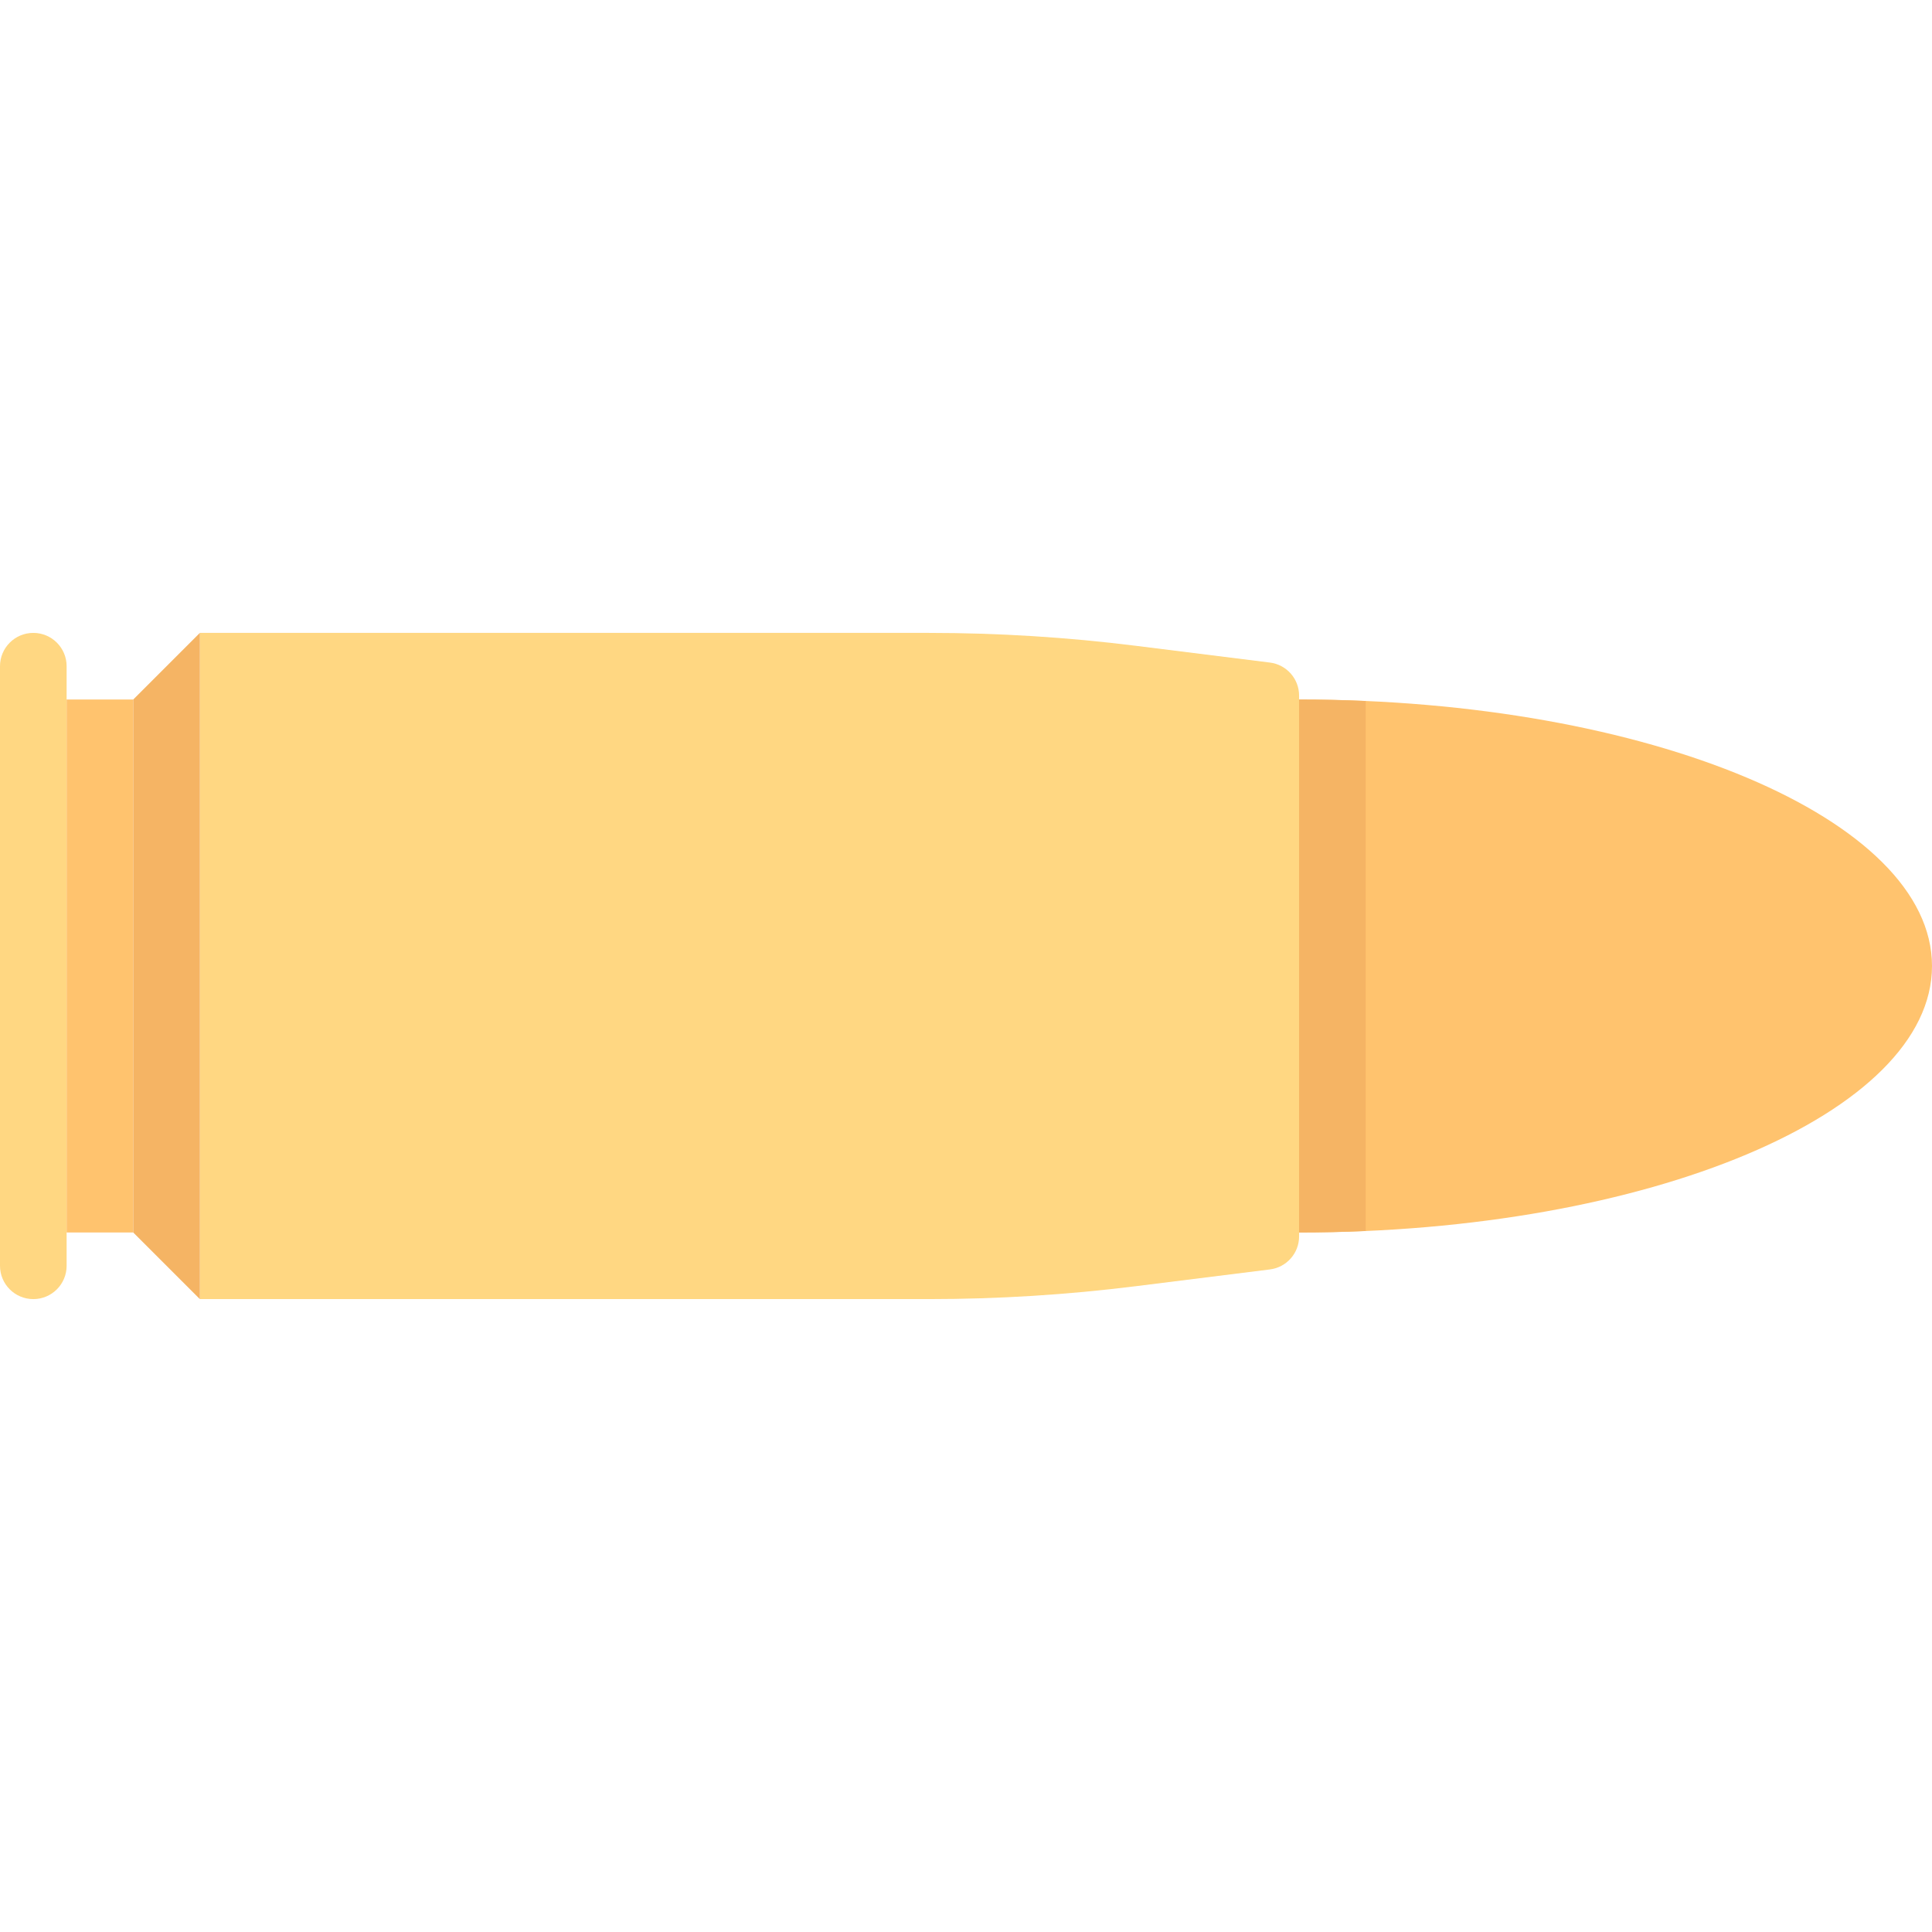 <?xml version="1.0"?>
<svg xmlns="http://www.w3.org/2000/svg" xmlns:xlink="http://www.w3.org/1999/xlink" version="1.1" id="Layer_1" x="0px" y="0px" viewBox="0 0 512 512" style="enable-background:new 0 0 512 512;" xml:space="preserve" width="512px" height="512px" class=""><g transform="matrix(6.12323e-17 1 -1 6.12323e-17 512 0)"><path style="fill:#FFC36E;" d="M326.524,176.552c0.064-2.923,0.097-5.866,0.097-8.828C326.621,75.093,295.003,0,256,0  s-70.621,75.093-70.621,167.724c0,2.962,0.033,5.905,0.097,8.828H326.524z" data-original="#FFC36E"/><g>
	<path style="fill:#FFD782;" d="M344.276,459.034H167.724v-193.21c0-18.302,1.139-36.586,3.409-54.746l4.452-35.62   c0.552-4.417,4.308-7.733,8.759-7.733h143.31c4.452,0,8.207,3.315,8.759,7.733l4.452,35.62c2.27,18.161,3.409,36.445,3.409,54.746   v193.21H344.276z" data-original="#FFD782" class=""/>
	<path style="fill:#FFD782;" d="M335.448,512H176.552c-4.875,0-8.828-3.953-8.828-8.828l0,0c0-4.875,3.953-8.828,8.828-8.828   h158.897c4.875,0,8.828,3.953,8.828,8.828l0,0C344.276,508.047,340.323,512,335.448,512z" data-original="#FFD782" class=""/>
</g><rect x="185.379" y="476.69" style="fill:#FFC36E;" width="141.241" height="17.655" data-original="#FFC36E"/><g>
	<polygon style="fill:#F5B464" points="256,459.034 167.724,459.034 185.379,476.69 256,476.69 326.621,476.69 344.276,459.034     " data-original="#F5B464" class="active-path"/>
	<path style="fill:#F5B464" d="M185.777,150.069c-0.256,5.805-0.397,11.69-0.397,17.655h141.241c0-5.965-0.141-11.85-0.397-17.655   H185.777z" data-original="#F5B464" class="active-path"/>
</g></g> </svg>
